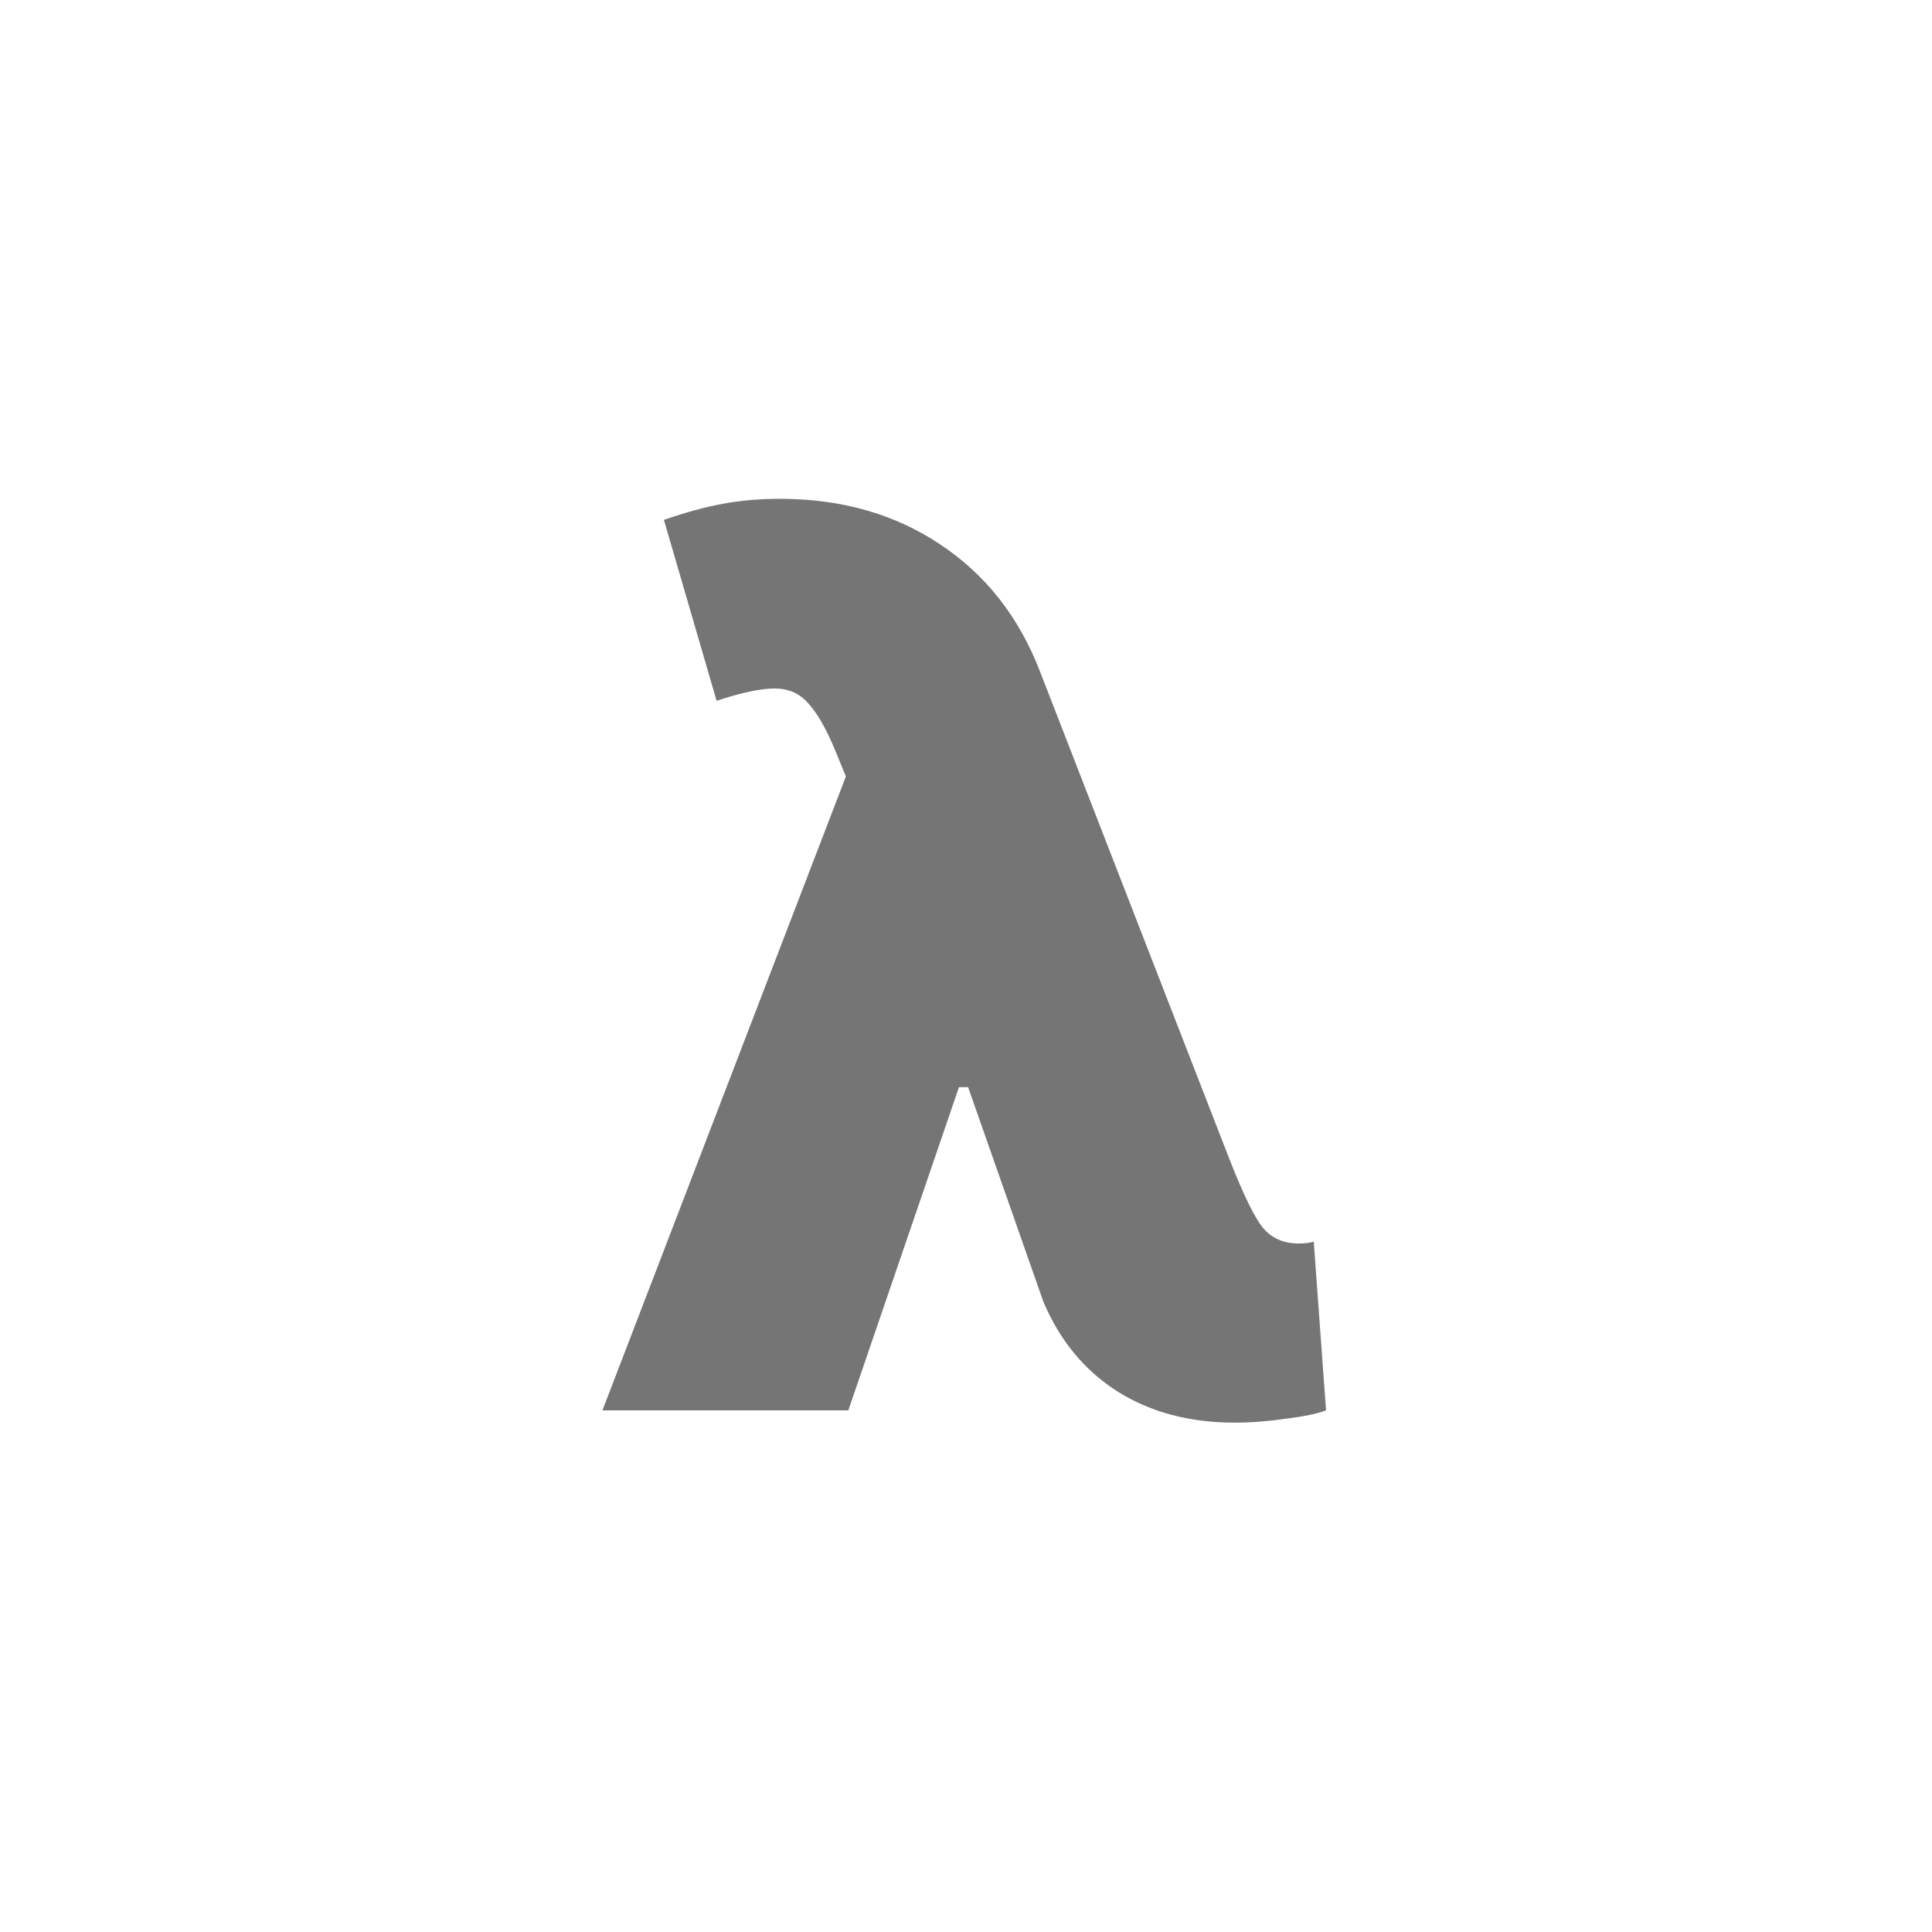 <svg width="100" height="100" viewBox="0 0 100 100" fill="none" xmlns="http://www.w3.org/2000/svg">
<path d="M63.909 73.636C61.576 73.636 59.553 73.099 57.841 72.023C56.129 70.932 54.849 69.379 54 67.364L49.727 55.182L44.455 41.818L43.182 38.727C42.727 37.651 42.273 36.871 41.818 36.386C41.379 35.886 40.803 35.636 40.091 35.636C39.379 35.636 38.379 35.849 37.091 36.273L34.364 26.909C35.5 26.515 36.53 26.235 37.455 26.068C38.379 25.901 39.349 25.818 40.364 25.818C43.53 25.818 46.288 26.599 48.636 28.159C51 29.72 52.727 31.909 53.818 34.727L63.636 60C64.349 61.818 64.924 63 65.364 63.545C65.818 64.091 66.439 64.364 67.227 64.364C67.379 64.364 67.515 64.356 67.636 64.341C67.758 64.326 67.879 64.303 68 64.273L68.636 73C68.212 73.167 67.523 73.311 66.568 73.432C65.629 73.568 64.742 73.636 63.909 73.636ZM31.182 73L45.182 36.545L53.818 56.273H49.636L43.909 73H31.182Z" fill="#757575"/>
</svg>
